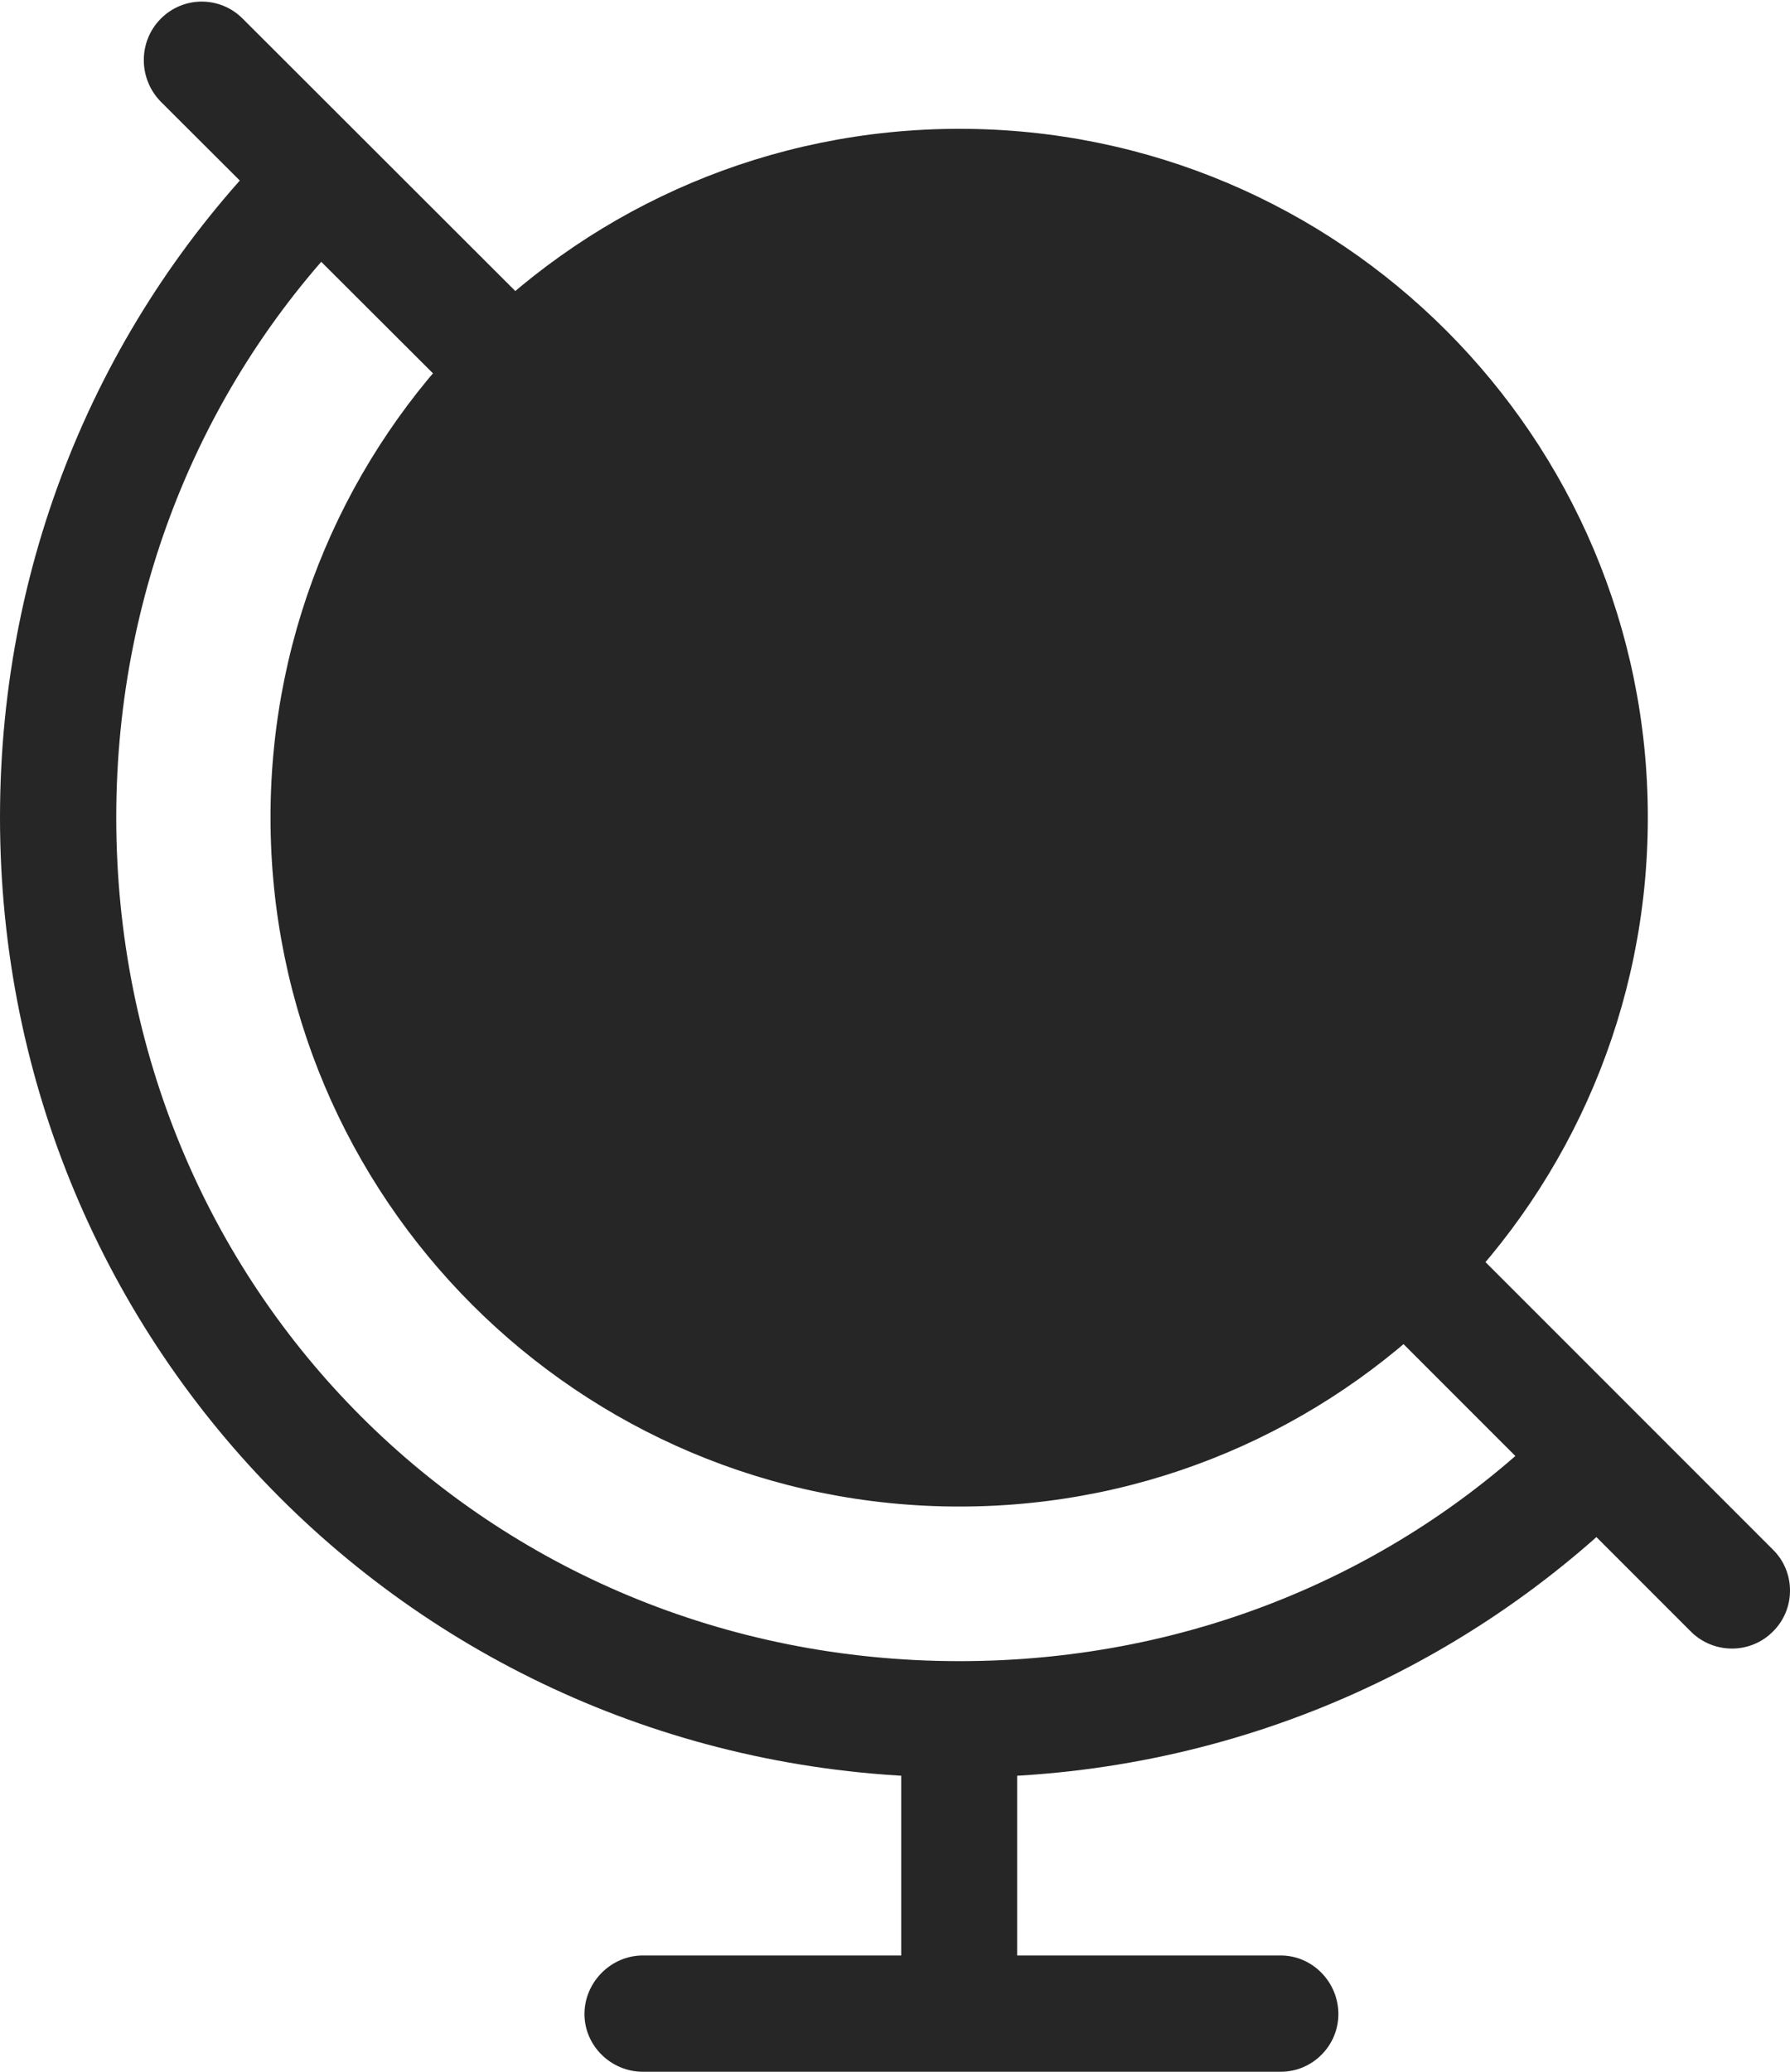 <?xml version="1.0" encoding="UTF-8"?>
<!--Generator: Apple Native CoreSVG 232.5-->
<!DOCTYPE svg
PUBLIC "-//W3C//DTD SVG 1.1//EN"
       "http://www.w3.org/Graphics/SVG/1.1/DTD/svg11.dtd">
<svg version="1.1" xmlns="http://www.w3.org/2000/svg" xmlns:xlink="http://www.w3.org/1999/xlink" width="93.082" height="107.702">
 <g>
  <rect height="107.702" opacity="0" width="93.082" x="0" y="0"/>
  <path d="M23.787 20.678L28.051 16.383L12.632 0.982C11.451-0.217 9.533-0.217 8.352 0.982C7.187 2.163 7.187 4.078 8.352 5.277ZM85.237 77.815L81.085 73.547C73.186 81.529 62.183 86.356 49.895 86.356C25.369 86.356 6.045 67.048 6.045 42.491C6.045 30.252 10.887 19.25 18.787 11.383L14.452 7.284C5.491 16.248 0 28.668 0 42.491C0 70.225 22.162 92.401 49.895 92.401C63.786 92.401 76.239 86.828 85.237 77.815ZM75.712 64.077L71.233 68.124L87.936 84.828C89.117 85.993 91.017 85.993 92.183 84.828C93.382 83.662 93.382 81.713 92.183 80.548ZM46.863 90.835L46.863 103.687L52.893 103.687L52.893 90.835ZM33.425 107.702L66.599 107.702C68.248 107.702 69.597 106.353 69.597 104.704C69.597 103.04 68.248 101.657 66.599 101.657L33.425 101.657C31.776 101.657 30.393 103.04 30.393 104.704C30.393 106.353 31.776 107.702 33.425 107.702ZM49.895 78.319C69.67 78.319 85.689 62.3 85.689 42.491C85.689 22.731 69.67 6.697 49.895 6.697C30.101 6.697 14.067 22.731 14.067 42.491C14.067 62.3 30.101 78.319 49.895 78.319Z" fill="#000000" fill-opacity="0.85"/>
 </g>
</svg>
